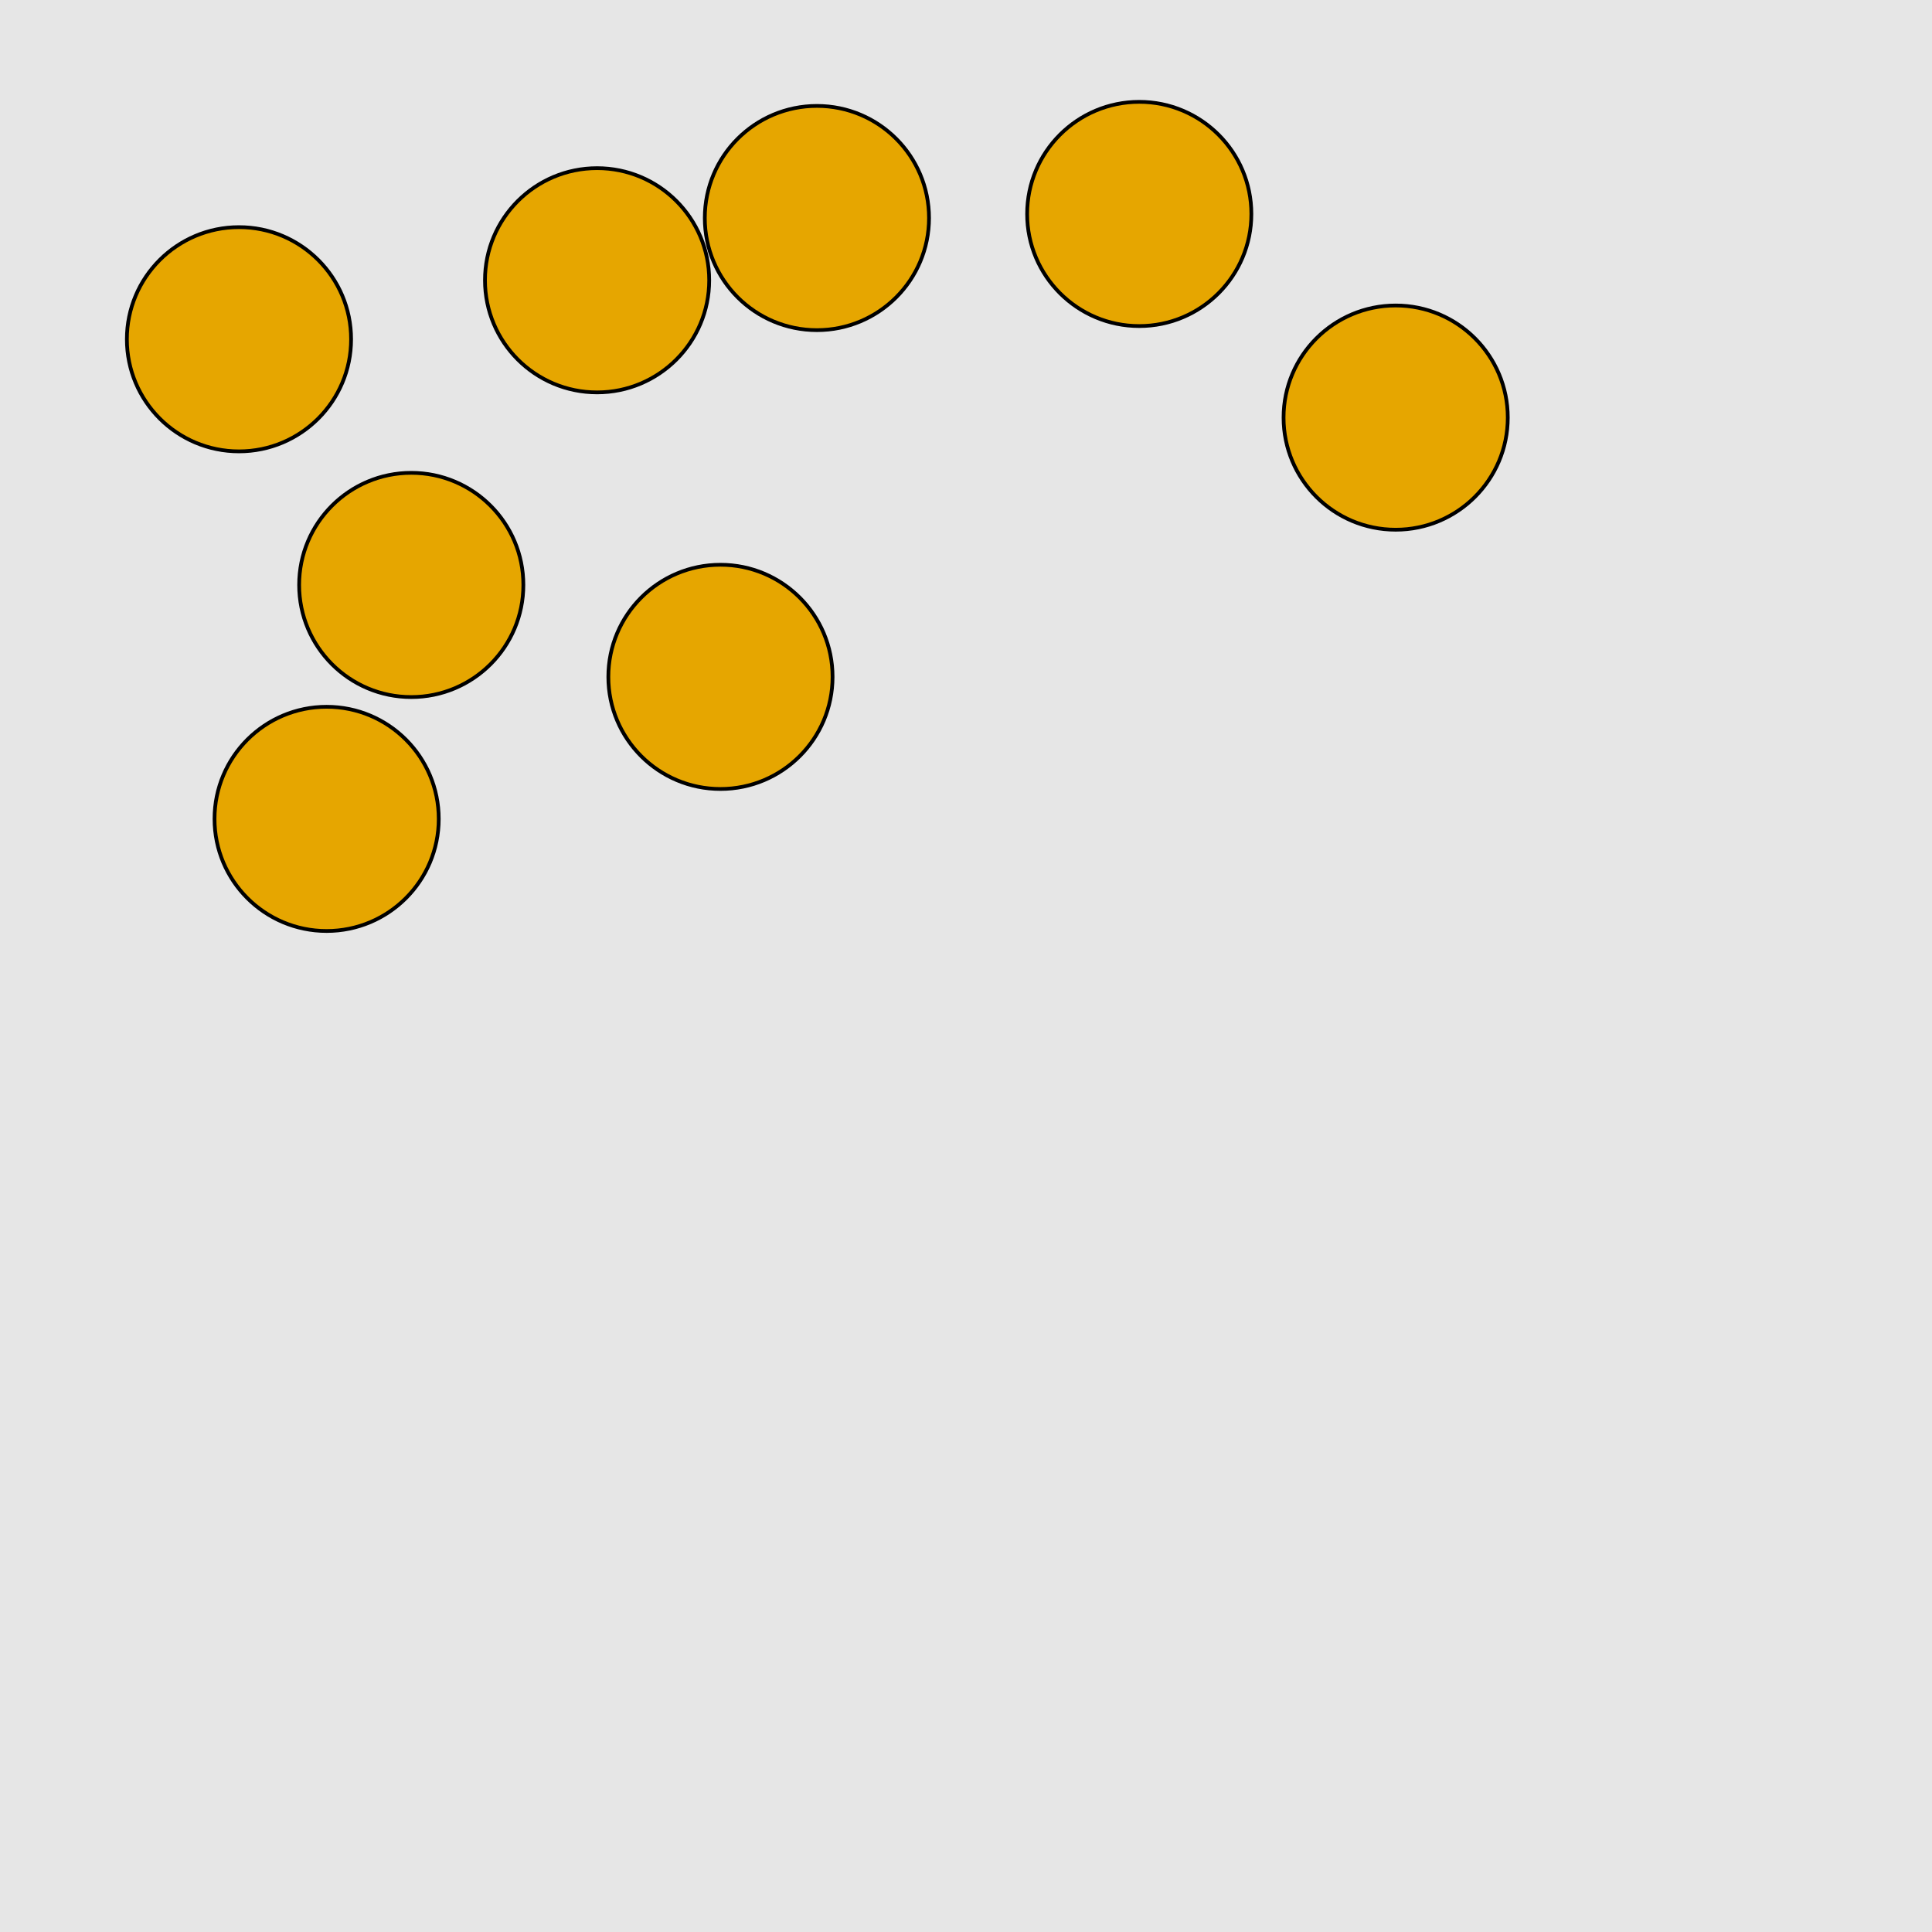 <?xml version="1.0" encoding="UTF-8"?>
<svg xmlns="http://www.w3.org/2000/svg" xmlns:xlink="http://www.w3.org/1999/xlink" width="517pt" height="517pt" viewBox="0 0 517 517" version="1.1">
<g id="surface5606">
<rect x="0" y="0" width="517" height="517" style="fill:rgb(90%,90%,90%);fill-opacity:1;stroke:none;"/>
<path style="fill-rule:nonzero;fill:rgb(90%,65%,0%);fill-opacity:1;stroke-width:1;stroke-linecap:butt;stroke-linejoin:miter;stroke:rgb(0%,0%,0%);stroke-opacity:1;stroke-miterlimit:10;" d="M 334.863 57.254 C 334.863 73.824 321.434 87.254 304.863 87.254 C 288.297 87.254 274.863 73.824 274.863 57.254 C 274.863 40.688 288.297 27.254 304.863 27.254 C 321.434 27.254 334.863 40.688 334.863 57.254 "/>
<path style="fill-rule:nonzero;fill:rgb(90%,65%,0%);fill-opacity:1;stroke-width:1;stroke-linecap:butt;stroke-linejoin:miter;stroke:rgb(0%,0%,0%);stroke-opacity:1;stroke-miterlimit:10;" d="M 403.48 111.75 C 403.48 128.316 390.051 141.75 373.48 141.75 C 356.914 141.75 343.48 128.316 343.48 111.75 C 343.48 95.18 356.914 81.75 373.48 81.75 C 390.051 81.75 403.48 95.18 403.48 111.75 "/>
<path style="fill-rule:nonzero;fill:rgb(90%,65%,0%);fill-opacity:1;stroke-width:1;stroke-linecap:butt;stroke-linejoin:miter;stroke:rgb(0%,0%,0%);stroke-opacity:1;stroke-miterlimit:10;" d="M 189.781 75 C 189.781 91.566 176.352 105 159.781 105 C 143.211 105 129.781 91.566 129.781 75 C 129.781 58.43 143.211 45 159.781 45 C 176.352 45 189.781 58.43 189.781 75 "/>
<path style="fill-rule:nonzero;fill:rgb(90%,65%,0%);fill-opacity:1;stroke-width:1;stroke-linecap:butt;stroke-linejoin:miter;stroke:rgb(0%,0%,0%);stroke-opacity:1;stroke-miterlimit:10;" d="M 140.051 156.531 C 140.051 173.098 126.621 186.531 110.051 186.531 C 93.484 186.531 80.051 173.098 80.051 156.531 C 80.051 139.961 93.484 126.531 110.051 126.531 C 126.621 126.531 140.051 139.961 140.051 156.531 "/>
<path style="fill-rule:nonzero;fill:rgb(90%,65%,0%);fill-opacity:1;stroke-width:1;stroke-linecap:butt;stroke-linejoin:miter;stroke:rgb(0%,0%,0%);stroke-opacity:1;stroke-miterlimit:10;" d="M 93.953 90.785 C 93.953 107.355 80.52 120.785 63.953 120.785 C 47.383 120.785 33.953 107.355 33.953 90.785 C 33.953 74.219 47.383 60.785 63.953 60.785 C 80.52 60.785 93.953 74.219 93.953 90.785 "/>
<path style="fill-rule:nonzero;fill:rgb(90%,65%,0%);fill-opacity:1;stroke-width:1;stroke-linecap:butt;stroke-linejoin:miter;stroke:rgb(0%,0%,0%);stroke-opacity:1;stroke-miterlimit:10;" d="M 222.793 181.129 C 222.793 197.695 209.359 211.129 192.793 211.129 C 176.223 211.129 162.793 197.695 162.793 181.129 C 162.793 164.559 176.223 151.129 192.793 151.129 C 209.359 151.129 222.793 164.559 222.793 181.129 "/>
<path style="fill-rule:nonzero;fill:rgb(90%,65%,0%);fill-opacity:1;stroke-width:1;stroke-linecap:butt;stroke-linejoin:miter;stroke:rgb(0%,0%,0%);stroke-opacity:1;stroke-miterlimit:10;" d="M 248.605 58.344 C 248.605 74.914 235.176 88.344 218.605 88.344 C 202.039 88.344 188.605 74.914 188.605 58.344 C 188.605 41.773 202.039 28.344 218.605 28.344 C 235.176 28.344 248.605 41.773 248.605 58.344 "/>
<path style="fill-rule:nonzero;fill:rgb(90%,65%,0%);fill-opacity:1;stroke-width:1;stroke-linecap:butt;stroke-linejoin:miter;stroke:rgb(0%,0%,0%);stroke-opacity:1;stroke-miterlimit:10;" d="M 117.406 219.133 C 117.406 235.699 103.973 249.133 87.406 249.133 C 70.836 249.133 57.406 235.699 57.406 219.133 C 57.406 202.562 70.836 189.133 87.406 189.133 C 103.973 189.133 117.406 202.562 117.406 219.133 "/>
</g>
</svg>
